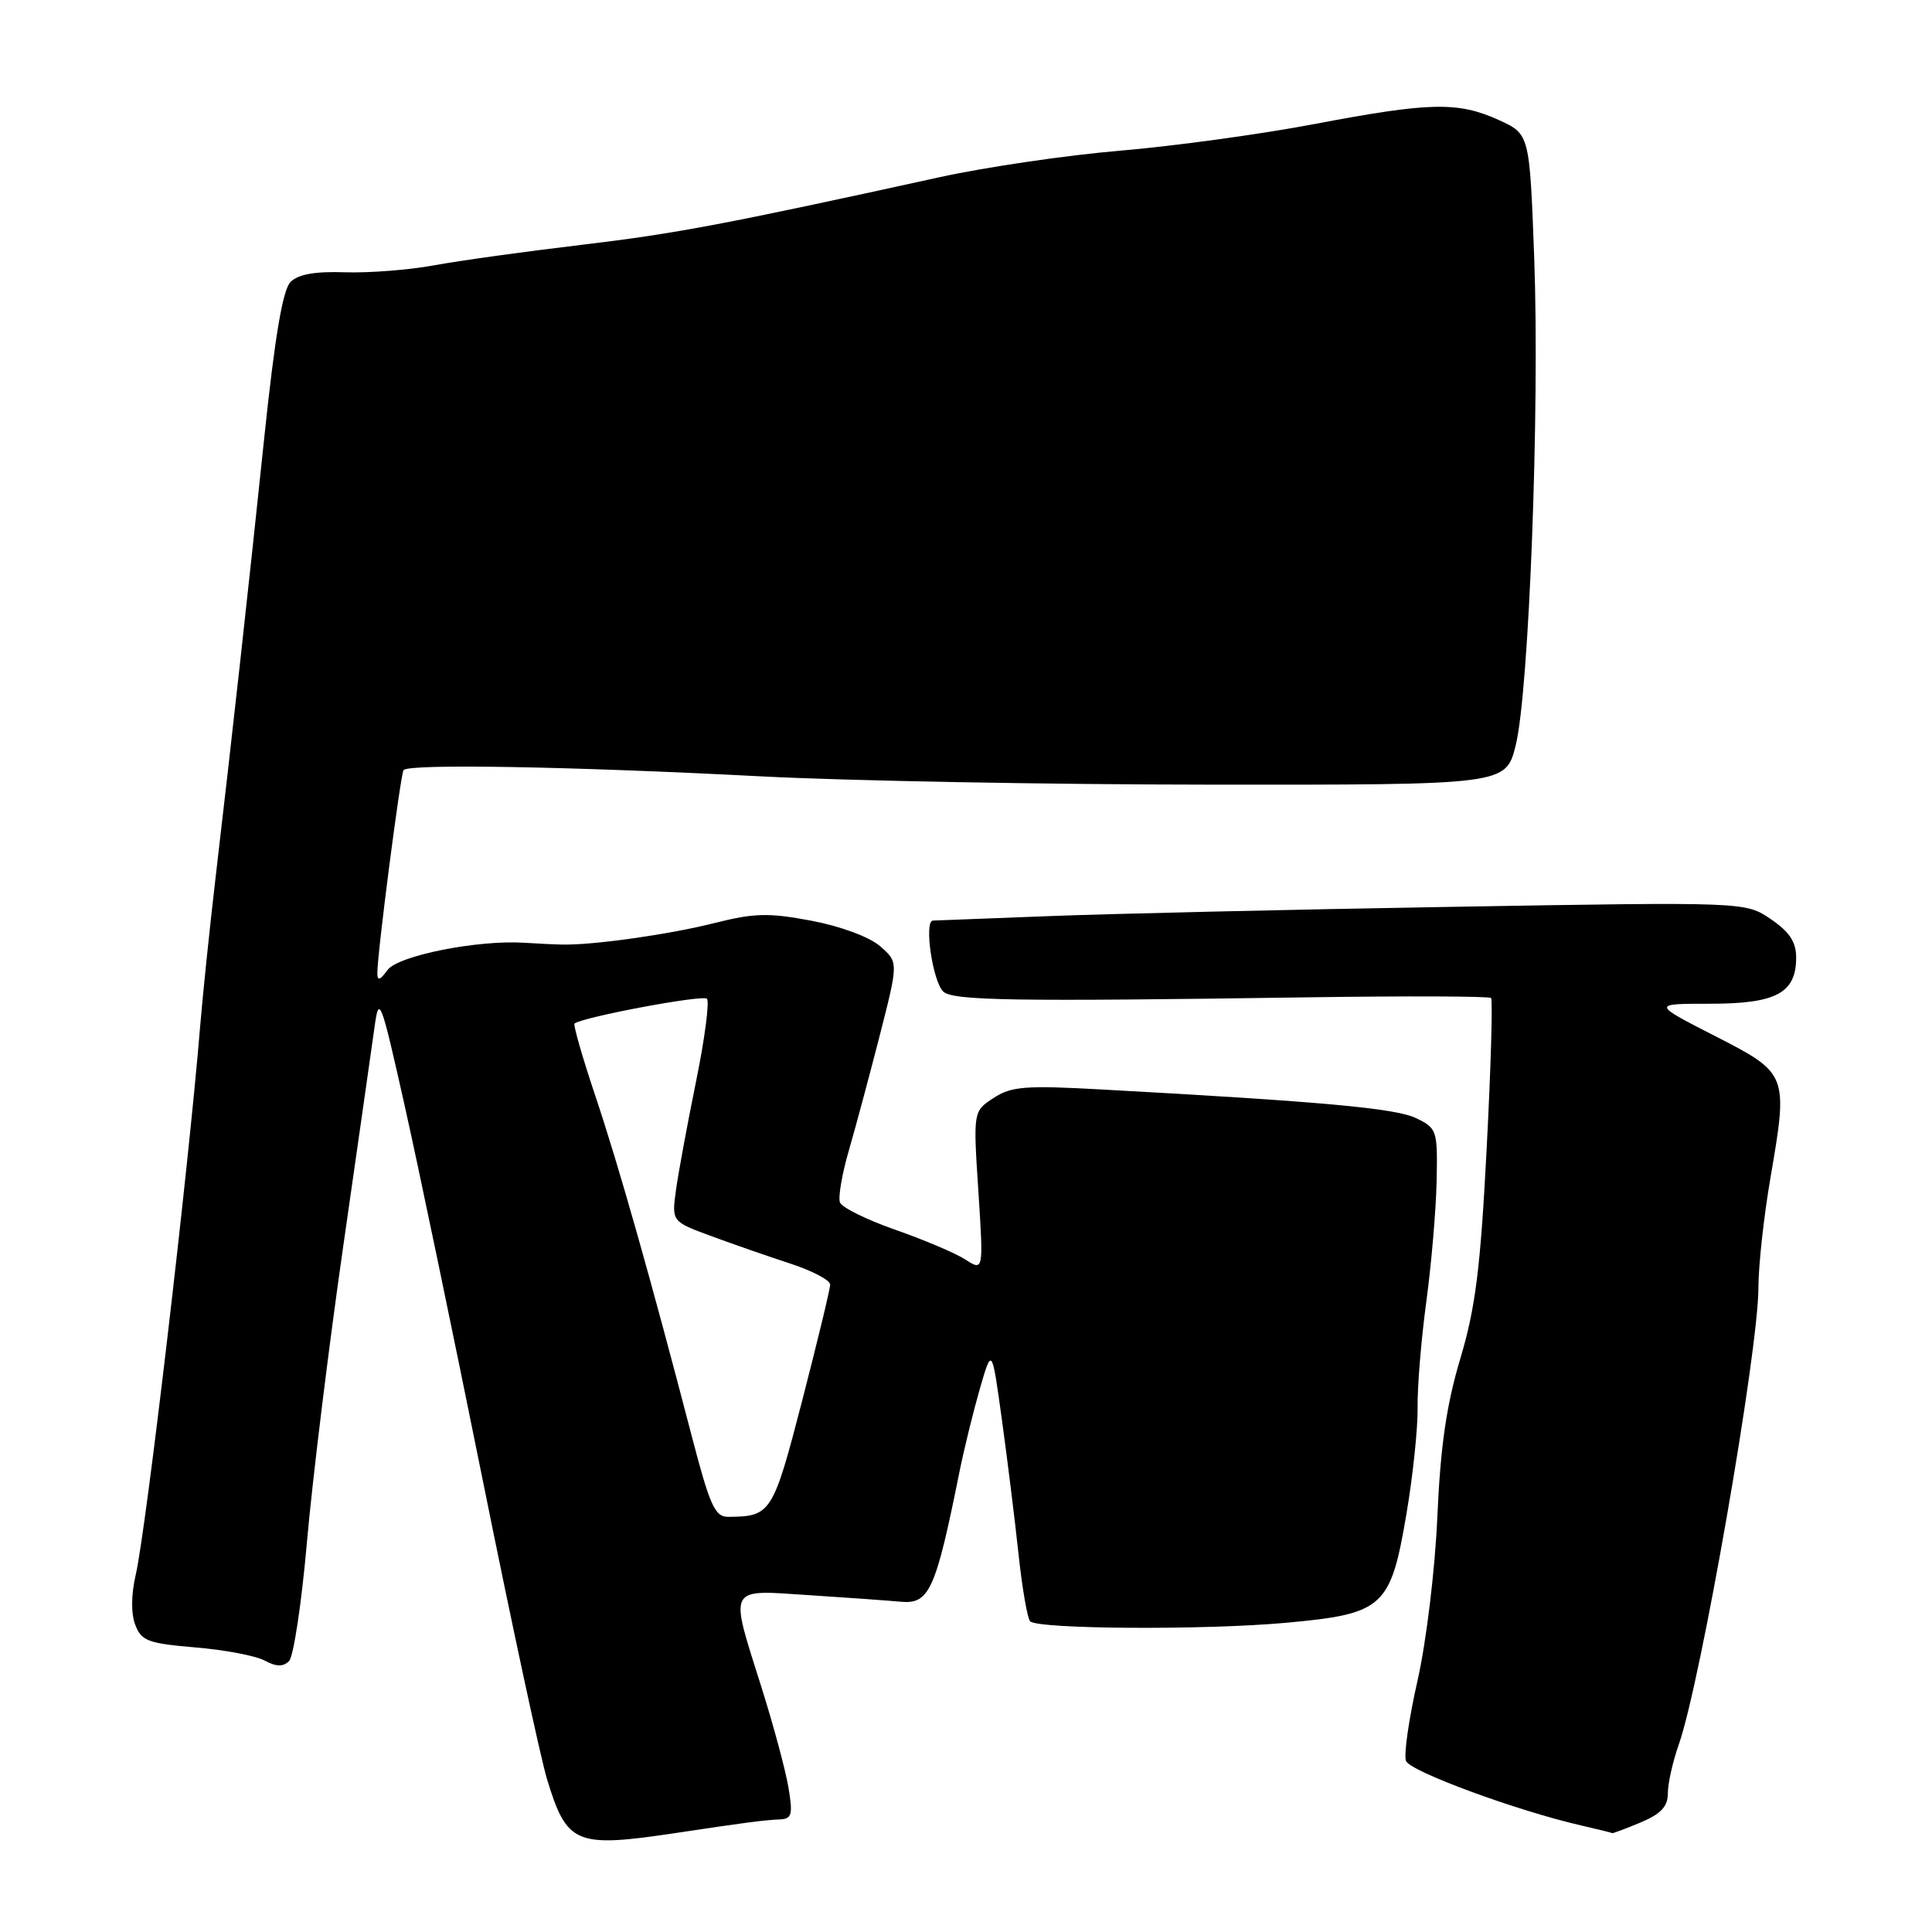 <?xml version="1.0" encoding="UTF-8" standalone="no"?>
<!DOCTYPE svg PUBLIC "-//W3C//DTD SVG 1.1//EN" "http://www.w3.org/Graphics/SVG/1.1/DTD/svg11.dtd" >
<svg xmlns="http://www.w3.org/2000/svg" xmlns:xlink="http://www.w3.org/1999/xlink" version="1.1" viewBox="0 0 256 256">
 <g >
 <path fill="currentColor"
d=" M 89.50 242.89 C 98.99 241.46 101.19 241.18 103.34 241.08 C 104.93 241.01 105.08 240.45 104.47 236.83 C 104.08 234.53 102.48 228.57 100.90 223.58 C 96.62 210.00 96.28 210.65 107.25 211.37 C 112.34 211.70 117.79 212.09 119.37 212.24 C 123.14 212.58 123.98 210.72 127.14 195.00 C 127.75 191.97 128.97 187.03 129.84 184.00 C 131.43 178.51 131.43 178.51 132.74 188.00 C 133.46 193.23 134.46 201.25 134.95 205.84 C 135.44 210.43 136.14 214.47 136.50 214.83 C 137.55 215.88 159.65 216.01 170.36 215.03 C 183.33 213.85 184.25 213.02 186.35 200.67 C 187.21 195.63 187.88 189.25 187.84 186.50 C 187.80 183.75 188.32 177.45 188.99 172.50 C 189.66 167.55 190.28 160.36 190.36 156.52 C 190.50 149.75 190.41 149.49 187.61 148.15 C 184.91 146.85 175.18 145.96 145.93 144.36 C 135.85 143.80 134.00 143.95 131.65 145.49 C 128.95 147.26 128.95 147.26 129.64 157.85 C 130.32 168.44 130.32 168.44 127.91 166.89 C 126.59 166.04 122.41 164.27 118.63 162.95 C 114.85 161.63 111.55 160.00 111.30 159.33 C 111.04 158.66 111.57 155.55 112.48 152.43 C 113.39 149.31 115.23 142.42 116.59 137.13 C 119.05 127.50 119.05 127.50 116.62 125.38 C 115.21 124.15 111.41 122.74 107.52 122.00 C 101.84 120.93 99.93 120.98 94.67 122.31 C 88.70 123.82 78.60 125.25 74.50 125.16 C 73.40 125.14 71.15 125.03 69.50 124.92 C 63.33 124.52 52.75 126.62 51.35 128.53 C 50.34 129.92 50.00 130.02 50.00 128.91 C 50.00 126.32 53.05 102.73 53.47 102.05 C 54.01 101.18 75.55 101.55 101.00 102.88 C 112.28 103.46 139.06 103.96 160.51 103.97 C 199.53 104.00 199.53 104.00 200.84 98.75 C 202.61 91.62 204.03 54.20 203.29 34.13 C 202.68 17.76 202.68 17.76 198.59 15.90 C 193.19 13.45 189.48 13.53 174.26 16.42 C 167.24 17.76 155.65 19.35 148.50 19.96 C 141.35 20.56 130.55 22.15 124.50 23.48 C 95.93 29.75 89.58 30.95 77.00 32.45 C 69.58 33.33 60.80 34.55 57.50 35.16 C 54.20 35.77 48.91 36.18 45.74 36.08 C 41.78 35.94 39.51 36.34 38.50 37.36 C 37.47 38.39 36.43 44.54 35.05 57.67 C 32.93 78.00 30.77 97.48 28.54 116.50 C 27.77 123.10 26.86 131.88 26.52 136.00 C 24.99 154.76 19.34 202.89 17.98 208.69 C 17.38 211.27 17.35 213.80 17.92 215.29 C 18.73 217.43 19.62 217.76 25.87 218.29 C 29.73 218.61 33.87 219.39 35.06 220.03 C 36.61 220.86 37.52 220.88 38.30 220.10 C 38.90 219.50 39.97 212.37 40.68 204.25 C 41.39 196.14 43.56 178.47 45.50 165.00 C 47.43 151.53 49.30 138.47 49.64 136.00 C 50.22 131.78 50.47 132.43 53.62 146.50 C 55.47 154.75 60.11 177.03 63.94 196.00 C 67.76 214.97 71.61 232.84 72.47 235.70 C 75.11 244.40 76.24 244.87 89.50 242.89 Z  M 217.38 241.49 C 220.09 240.35 221.00 239.38 221.00 237.61 C 221.00 236.31 221.65 233.41 222.45 231.15 C 225.35 222.93 233.00 179.03 233.00 170.61 C 233.00 167.72 233.71 161.24 234.57 156.21 C 236.96 142.29 236.94 142.24 227.19 137.25 C 218.89 133.00 218.89 133.00 226.61 133.00 C 235.36 133.00 238.00 131.58 238.00 126.88 C 238.00 124.81 237.11 123.47 234.64 121.79 C 231.28 119.50 231.28 119.50 192.39 120.16 C 171.00 120.52 146.97 121.08 139.00 121.39 C 131.03 121.70 124.10 121.97 123.62 121.98 C 122.42 122.01 123.56 129.96 124.97 131.37 C 126.19 132.60 134.21 132.72 173.32 132.15 C 186.42 131.96 197.33 132.00 197.57 132.24 C 197.81 132.48 197.55 141.46 196.99 152.20 C 196.17 168.05 195.51 173.29 193.50 180.02 C 191.67 186.11 190.87 191.63 190.46 200.90 C 190.15 208.02 189.00 217.49 187.83 222.69 C 186.68 227.75 185.99 232.53 186.30 233.33 C 186.83 234.72 200.95 239.92 209.50 241.88 C 211.70 242.39 213.56 242.84 213.63 242.90 C 213.70 242.95 215.39 242.32 217.38 241.49 Z  M 91.65 190.25 C 86.28 169.62 81.98 154.43 78.88 145.20 C 77.17 140.09 75.93 135.78 76.13 135.62 C 77.29 134.75 93.12 131.78 93.67 132.34 C 94.03 132.70 93.39 137.61 92.24 143.25 C 91.09 148.89 89.89 155.38 89.57 157.68 C 89.00 161.86 89.00 161.86 94.25 163.79 C 97.14 164.86 101.86 166.50 104.75 167.44 C 107.64 168.39 110.00 169.63 110.00 170.21 C 110.00 170.79 108.33 177.70 106.30 185.57 C 102.41 200.57 102.17 200.95 96.47 200.99 C 94.73 201.00 94.05 199.47 91.65 190.25 Z "/>
</g>
</svg>